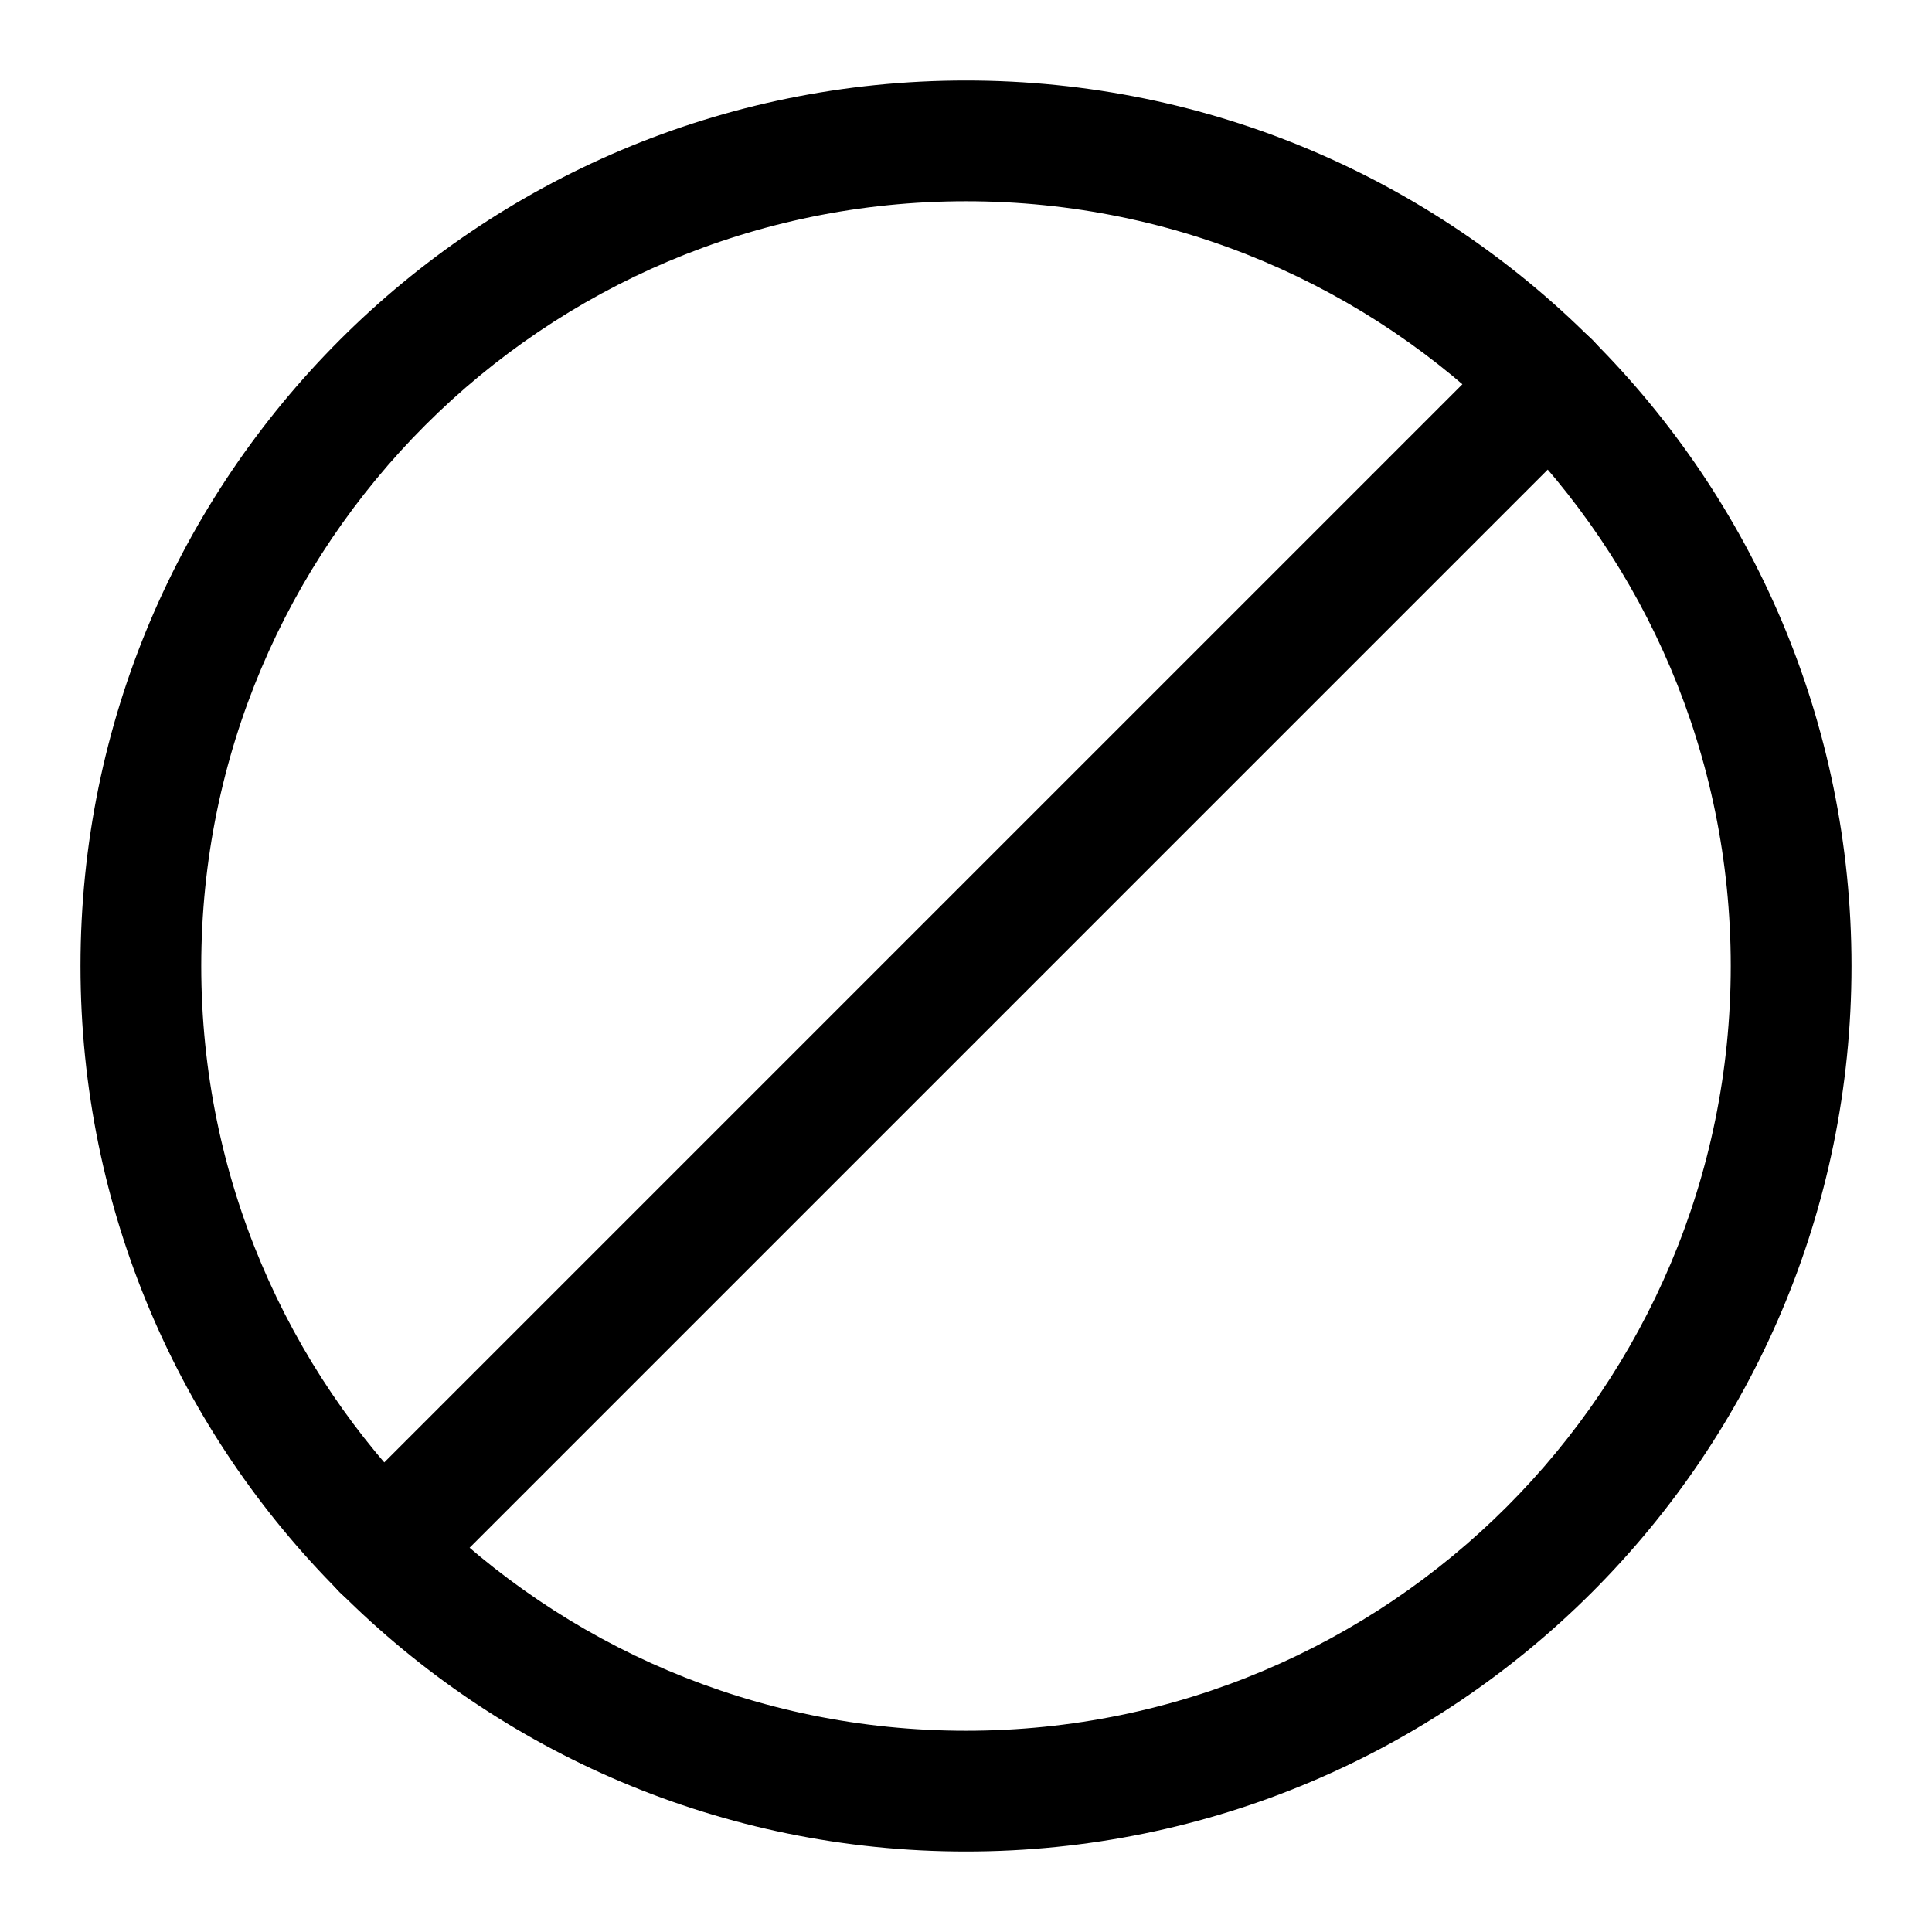 <svg viewBox="0 0 24 24" width="24" height="24" fill="black" xmlns="http://www.w3.org/2000/svg">
 <g transform="translate(1, 1)">
  <path d="M11 1.5C5.753 1.5 1.5 5.753 1.5 11C1.5 16.247 5.753 20.5 11 20.5C16.247 20.5 20.5 16.247 20.5 11C20.5 5.753 16.247 1.5 11 1.5ZM0 11C0 4.925 4.925 0 11 0C17.075 0 22 4.925 22 11C22 17.075 17.075 22 11 22C4.925 22 0 17.075 0 11Z" fill-rule="EVENODD"></path>
  <path d="M18.78 3.22C18.487 2.927 18.013 2.927 17.72 3.22L3.22 17.72C2.927 18.013 2.927 18.487 3.22 18.78C3.513 19.073 3.987 19.073 4.28 18.78L18.78 4.28C19.073 3.987 19.073 3.513 18.78 3.22Z" fill-rule="EVENODD"></path>
 </g>
</svg>